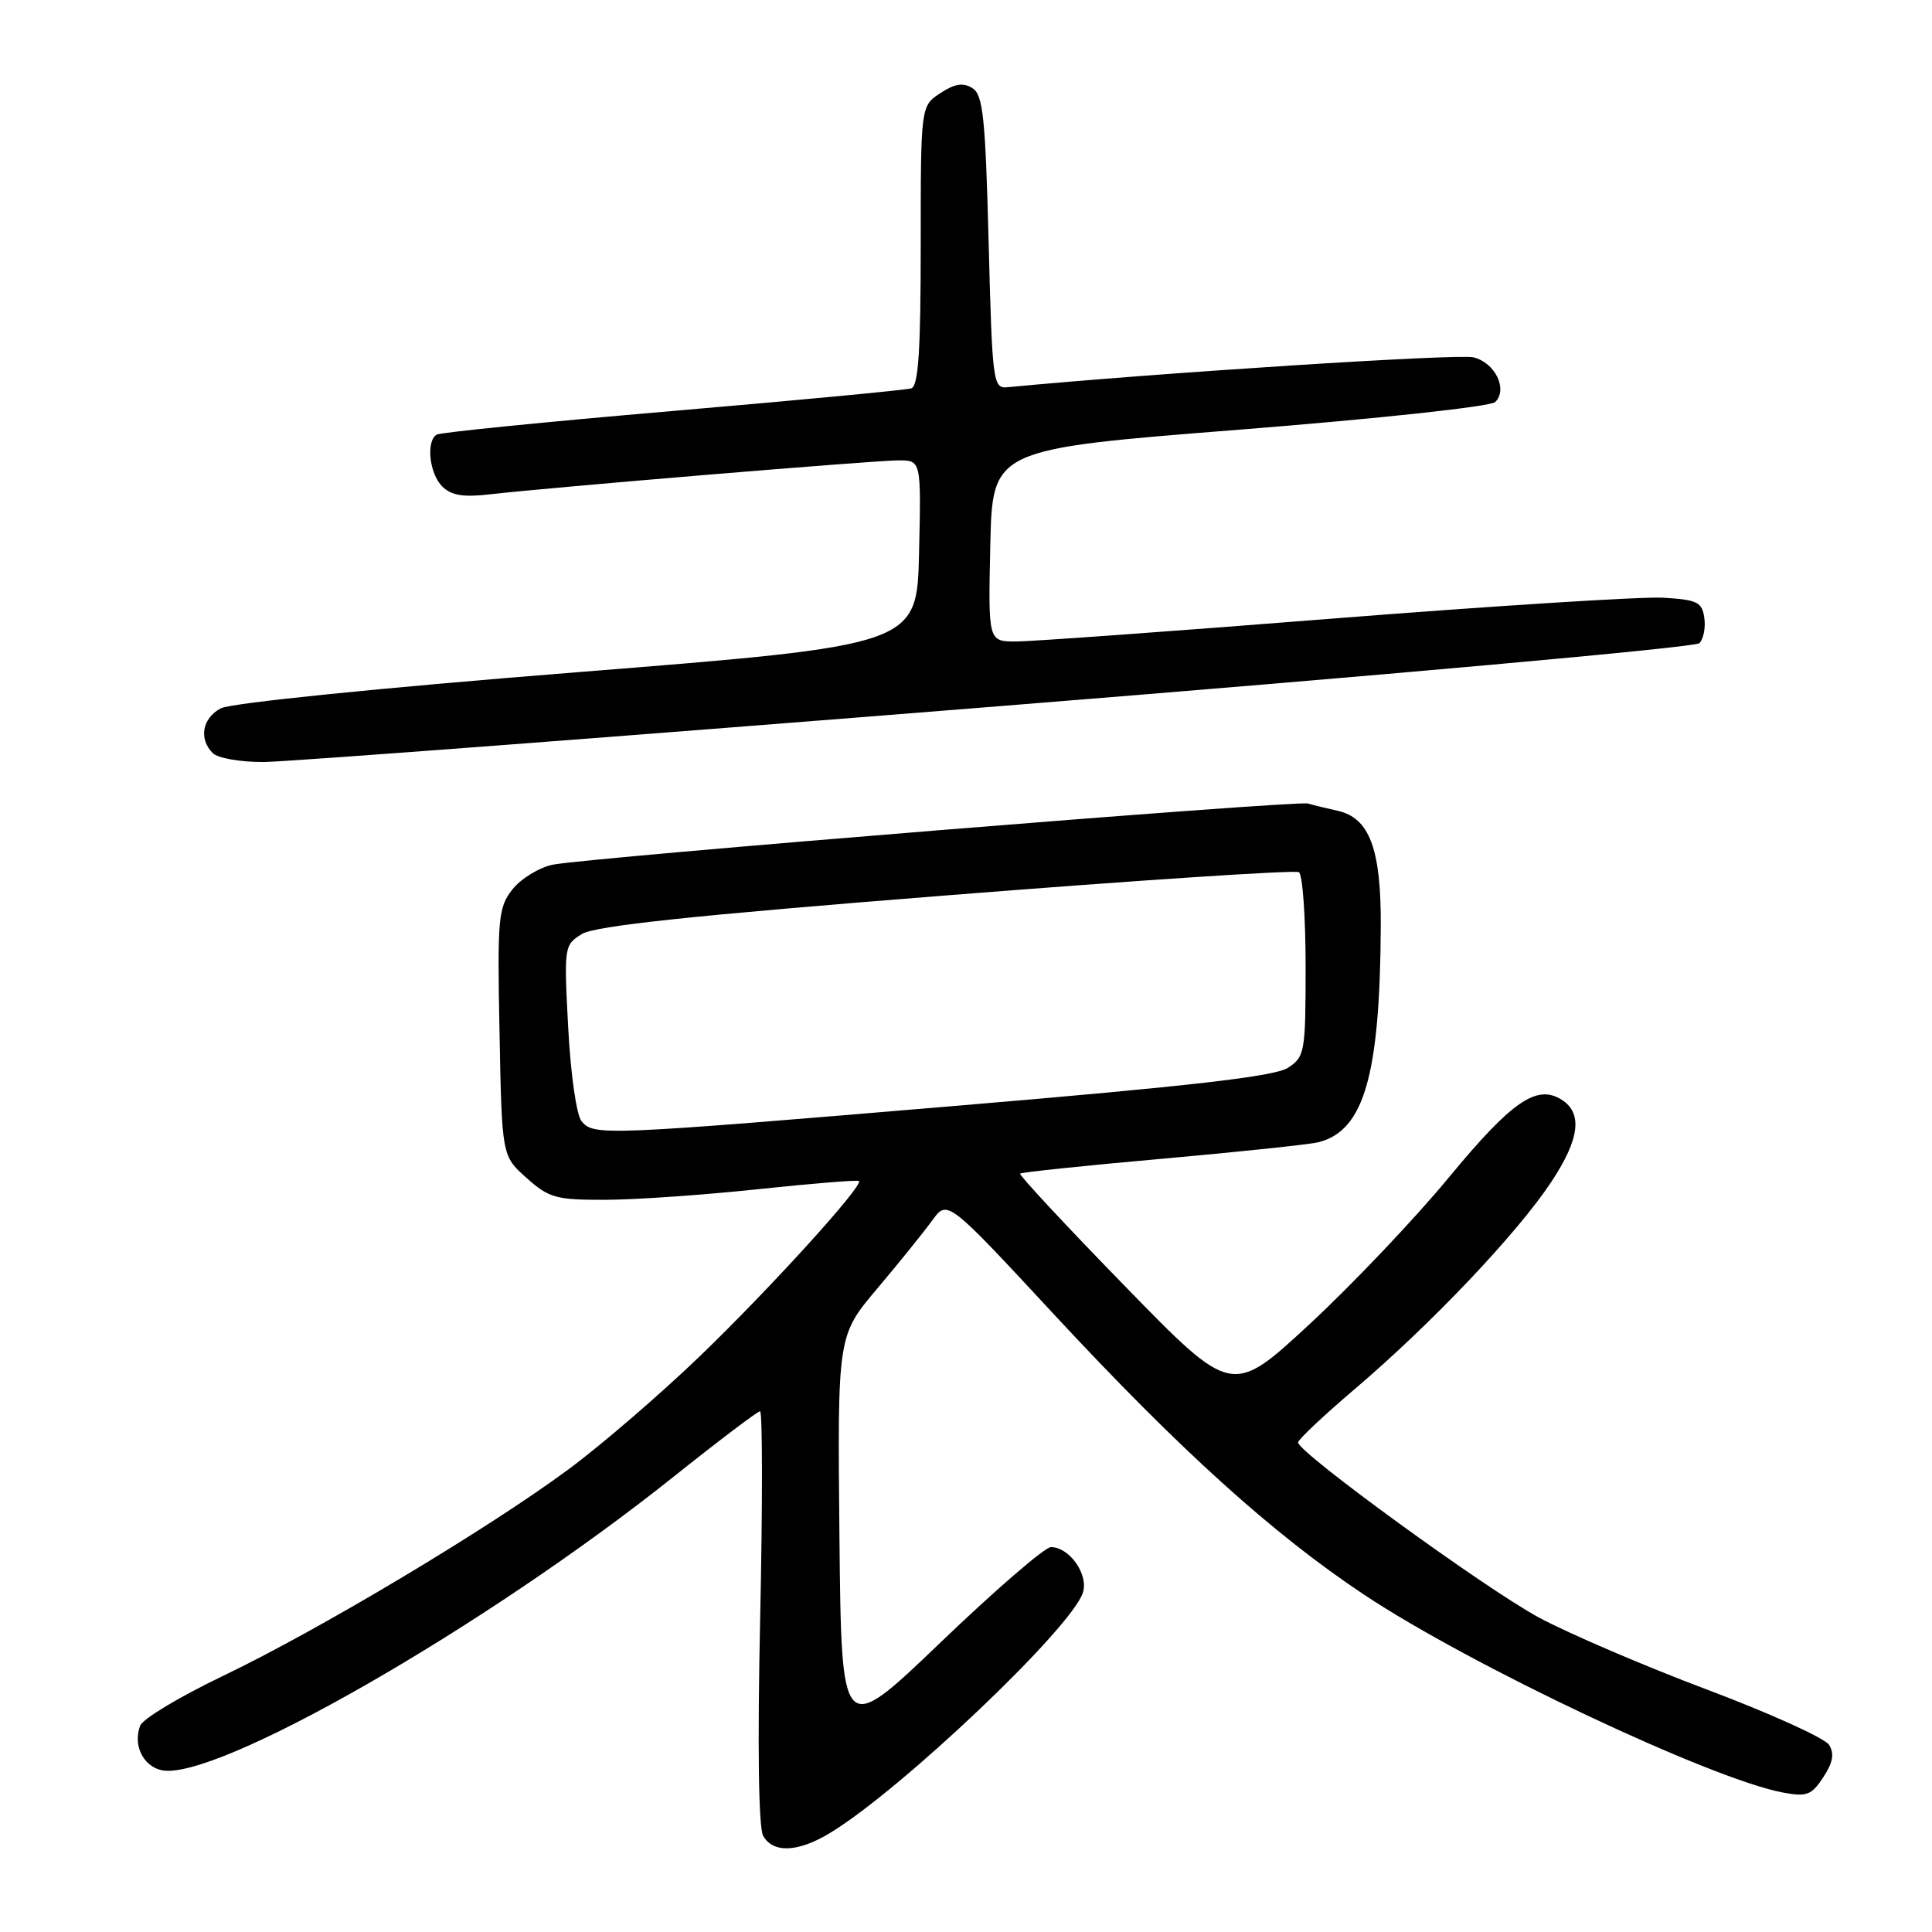 <?xml version="1.0" encoding="UTF-8" standalone="no"?>
<!DOCTYPE svg PUBLIC "-//W3C//DTD SVG 1.1//EN" "http://www.w3.org/Graphics/SVG/1.1/DTD/svg11.dtd" >
<svg xmlns="http://www.w3.org/2000/svg" xmlns:xlink="http://www.w3.org/1999/xlink" version="1.1" viewBox="0 0 256 256">
 <g >
 <path fill="currentColor"
d=" M 110.00 242.87 C 119.48 237.11 142.01 215.69 143.49 211.03 C 144.26 208.62 141.71 205.00 139.25 205.00 C 138.45 205.00 131.89 210.67 124.65 217.61 C 111.50 230.22 111.50 230.22 111.23 203.60 C 110.97 176.98 110.97 176.98 116.24 170.74 C 119.14 167.31 122.41 163.25 123.52 161.72 C 125.53 158.93 125.53 158.93 139.71 174.22 C 156.36 192.15 168.65 203.26 180.76 211.31 C 194.83 220.67 226.71 235.73 236.25 237.52 C 239.40 238.11 240.04 237.87 241.60 235.49 C 242.88 233.53 243.09 232.36 242.35 231.19 C 241.79 230.31 234.53 227.02 226.22 223.89 C 217.90 220.76 207.88 216.46 203.95 214.35 C 196.90 210.56 172.00 192.46 172.00 191.13 C 172.00 190.76 175.42 187.54 179.60 183.98 C 189.67 175.41 201.02 163.45 205.52 156.66 C 209.32 150.95 209.75 147.49 206.90 145.70 C 203.62 143.65 200.31 145.93 192.03 155.96 C 187.49 161.46 179.16 170.24 173.51 175.47 C 163.24 184.98 163.24 184.98 149.04 170.40 C 141.23 162.39 134.99 155.68 135.17 155.51 C 135.35 155.33 143.82 154.44 154.00 153.54 C 164.18 152.63 173.47 151.65 174.66 151.36 C 180.73 149.87 182.86 142.54 182.96 122.70 C 183.01 112.47 181.46 108.36 177.23 107.43 C 175.73 107.10 173.97 106.67 173.32 106.47 C 171.84 106.03 77.71 113.65 73.22 114.58 C 71.42 114.96 69.02 116.43 67.90 117.85 C 66.02 120.25 65.89 121.59 66.19 136.80 C 66.50 153.17 66.50 153.17 69.77 156.08 C 72.74 158.74 73.67 159.00 80.27 158.98 C 84.24 158.97 93.35 158.33 100.50 157.57 C 107.65 156.81 113.64 156.33 113.82 156.49 C 114.43 157.09 102.11 170.66 92.81 179.63 C 87.61 184.64 79.75 191.42 75.36 194.67 C 64.77 202.52 42.25 215.99 29.48 222.10 C 23.83 224.81 18.92 227.75 18.58 228.65 C 17.61 231.17 18.90 233.94 21.32 234.54 C 28.21 236.27 64.26 215.64 89.31 195.63 C 95.25 190.89 100.39 187.00 100.71 187.00 C 101.04 187.00 101.05 199.26 100.73 214.25 C 100.36 231.27 100.51 242.16 101.12 243.25 C 102.43 245.59 105.75 245.45 110.00 242.87 Z  M 132.33 93.58 C 182.84 89.54 224.62 85.78 225.17 85.23 C 225.72 84.68 226.02 83.17 225.83 81.87 C 225.54 79.78 224.90 79.47 220.38 79.20 C 217.56 79.04 197.94 80.28 176.78 81.95 C 155.62 83.63 136.65 85.00 134.62 85.00 C 130.94 85.00 130.94 85.00 131.22 72.26 C 131.50 59.51 131.50 59.51 164.28 56.93 C 182.62 55.48 197.53 53.87 198.13 53.27 C 199.82 51.58 198.12 48.07 195.25 47.35 C 193.28 46.85 153.23 49.42 133.50 51.31 C 131.58 51.49 131.48 50.75 131.00 32.11 C 130.57 15.53 130.26 12.56 128.85 11.68 C 127.63 10.91 126.52 11.08 124.60 12.34 C 122.00 14.05 122.00 14.05 122.00 32.55 C 122.00 46.48 121.69 51.16 120.75 51.46 C 120.06 51.68 105.82 53.03 89.11 54.46 C 72.39 55.89 58.33 57.30 57.86 57.59 C 56.43 58.47 56.89 62.75 58.59 64.45 C 59.78 65.64 61.37 65.91 64.84 65.51 C 72.87 64.58 115.92 61.00 119.06 61.00 C 122.06 61.00 122.06 61.00 121.78 73.25 C 121.50 85.49 121.50 85.49 76.50 89.07 C 50.23 91.16 30.56 93.16 29.25 93.86 C 26.79 95.18 26.31 97.91 28.20 99.80 C 28.86 100.46 31.90 100.99 34.95 100.97 C 38.00 100.95 81.83 97.63 132.33 93.58 Z  M 77.06 148.57 C 76.39 147.77 75.61 142.31 75.29 136.19 C 74.72 125.43 74.75 125.21 77.11 123.76 C 78.86 122.68 91.86 121.30 125.36 118.65 C 150.58 116.65 171.62 115.26 172.11 115.57 C 172.60 115.87 173.00 121.48 173.00 128.04 C 173.00 139.43 172.90 140.02 170.66 141.49 C 168.91 142.63 157.81 143.91 126.91 146.51 C 79.84 150.47 78.68 150.52 77.06 148.57 Z "/>
</g>
</svg>